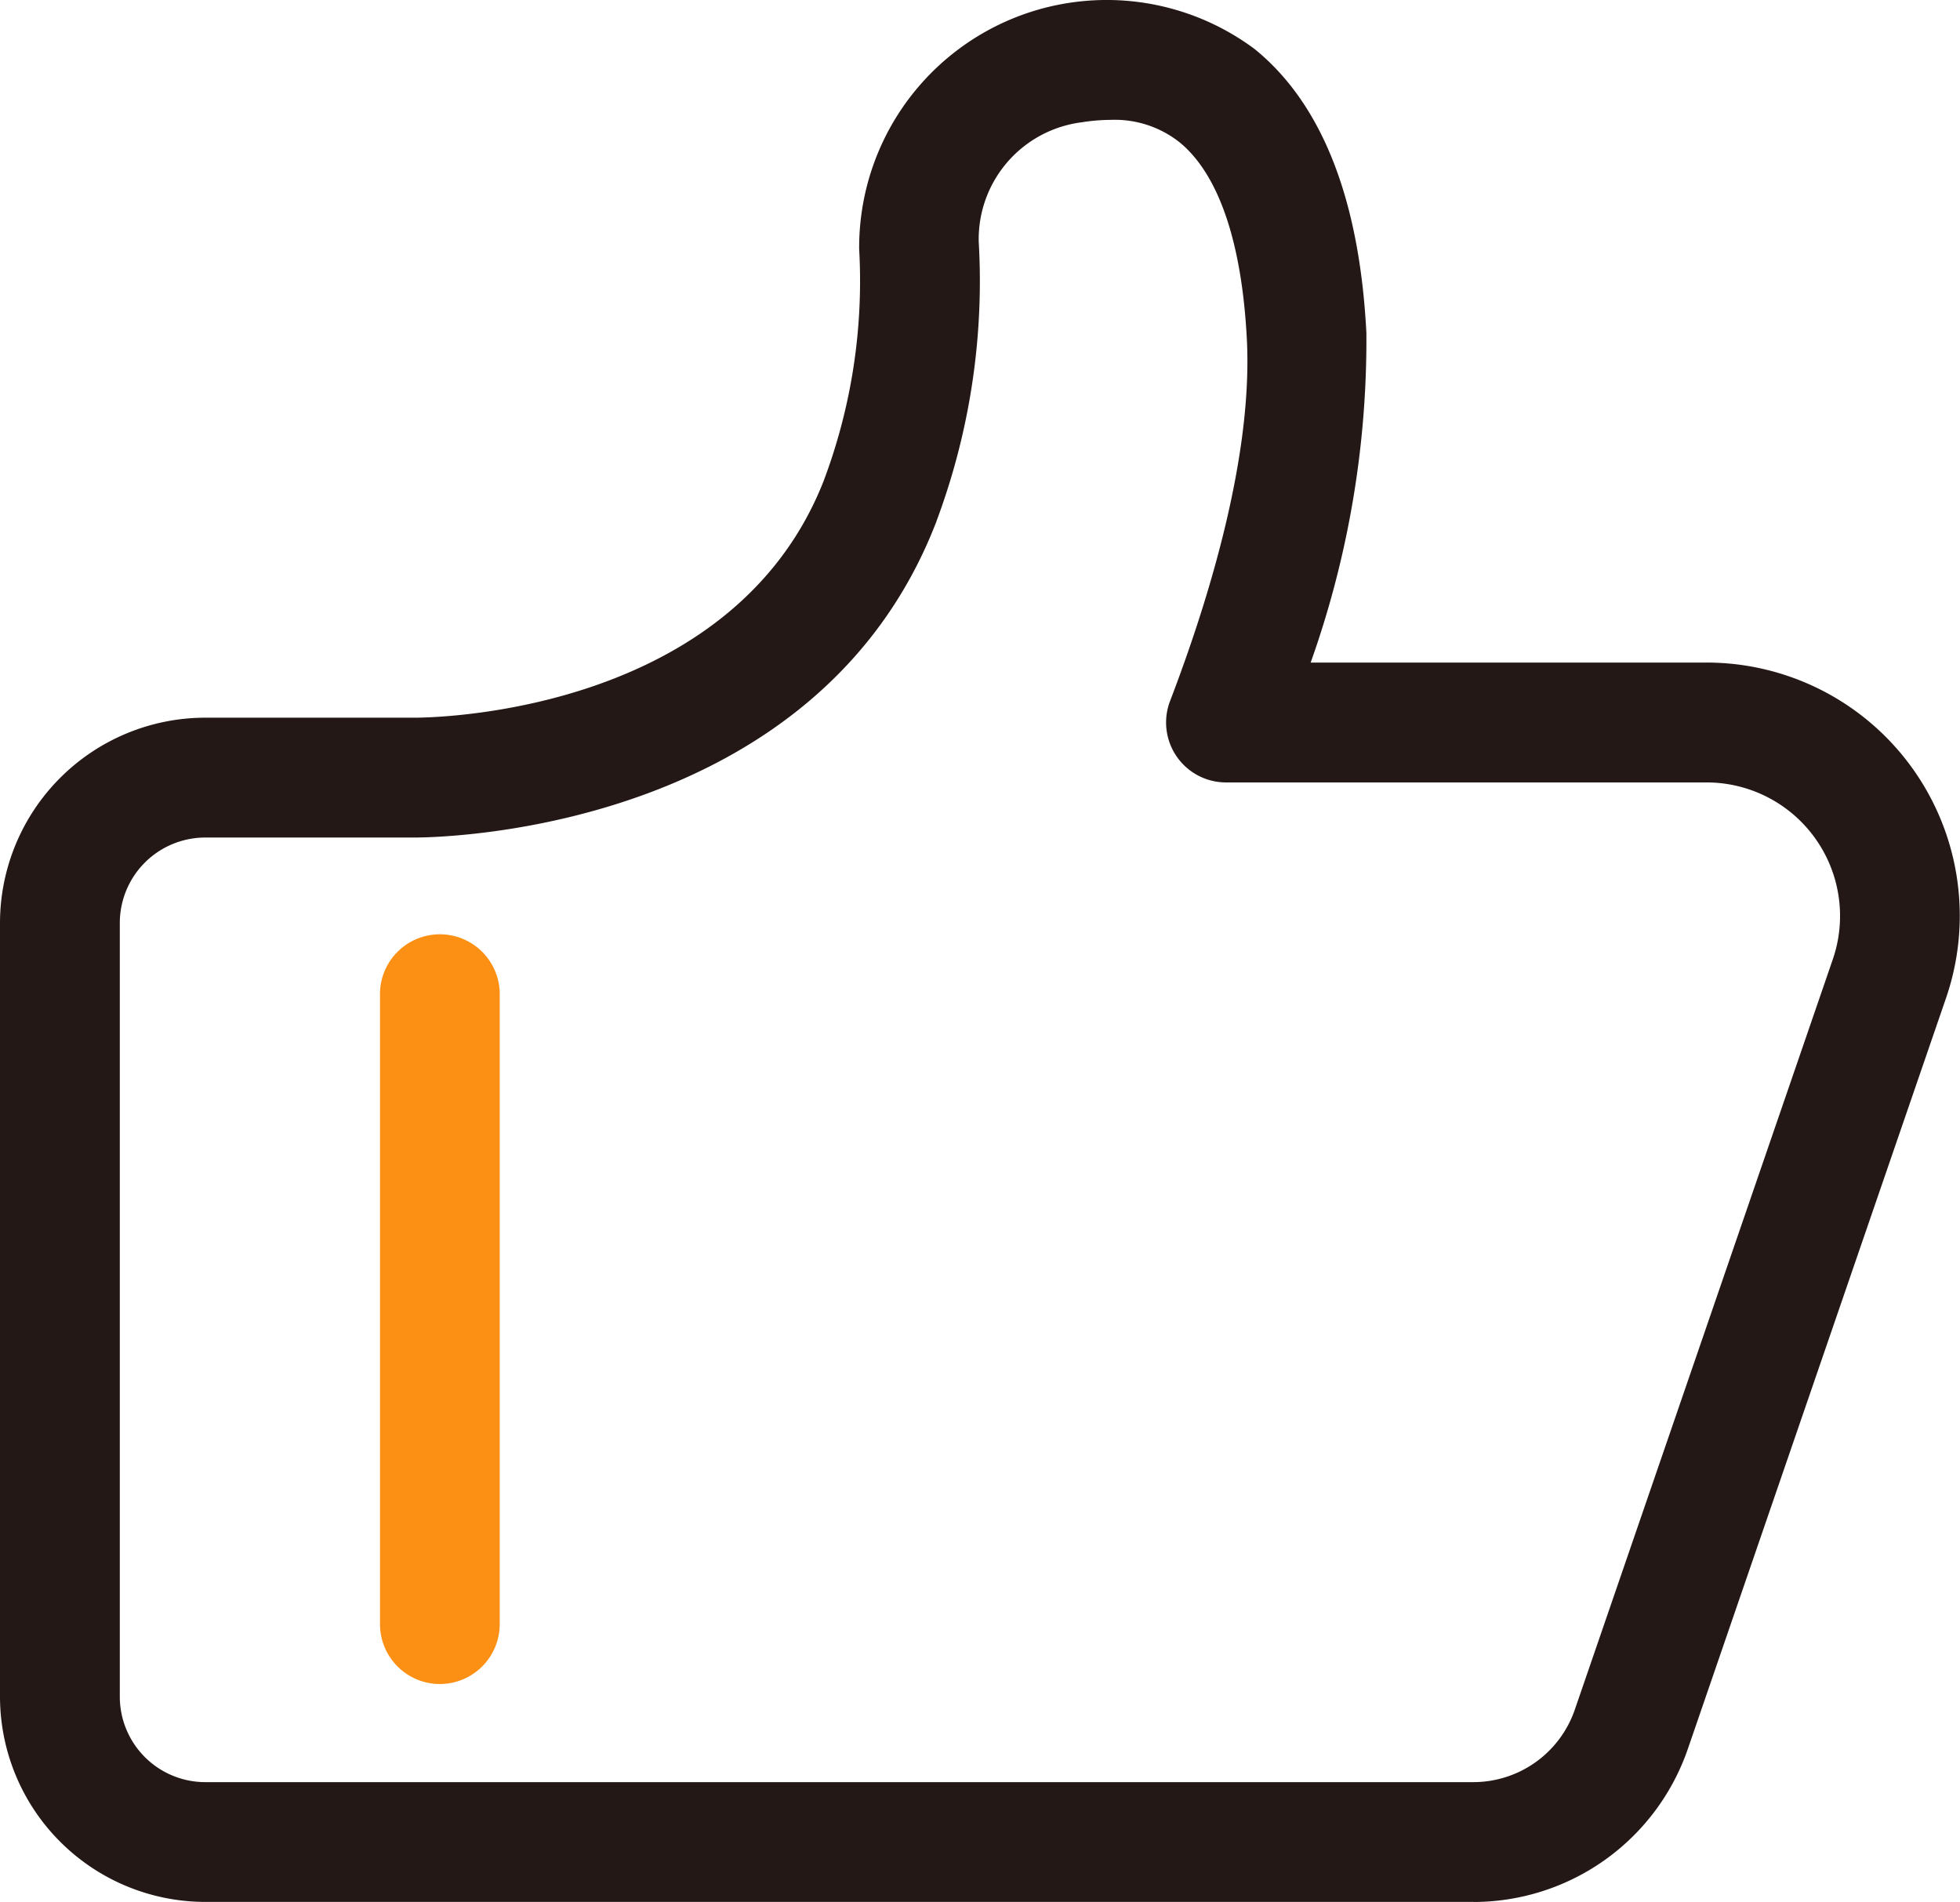 <?xml version="1.0" encoding="UTF-8"?>
<svg xmlns="http://www.w3.org/2000/svg" width="67.125" height="65.136" viewBox="0 0 67.125 65.136">
  <g id="点赞" transform="translate(-102.4 -97.711)">
    <path id="路径_606" d="M266.857,523.43a2.052,2.052,0,0,1-2.051-2.051v-21.51a2.051,2.051,0,1,1,4.1,0v21.51A2.052,2.052,0,0,1,266.857,523.43Z" transform="translate(-149.392 -368.046)" fill="#fc9015"></path>
    <path id="路径_607" d="M152.854,162.846H109.428a7.036,7.036,0,0,1-7.028-7.028v-26.5a7.036,7.036,0,0,1,7.028-7.028h7.208c1.091-.008,10.88-.32,13.957-8.07a19.4,19.4,0,0,0,1.231-7.98,8.478,8.478,0,0,1,13.547-6.847c2.3,1.867,3.59,5.136,3.824,9.719a32.927,32.927,0,0,1-1.908,11.29h13.559a8.671,8.671,0,0,1,8.2,11.491l-8.837,25.7a7.77,7.77,0,0,1-7.352,5.255ZM140.44,101.816a6.457,6.457,0,0,0-.985.082,4.034,4.034,0,0,0-3.536,4.094,23.461,23.461,0,0,1-1.444,9.559c-.012.037-.025.074-.041.111-4.037,10.314-16.386,10.72-17.781,10.732h-7.225a2.929,2.929,0,0,0-2.925,2.925v26.5a2.929,2.929,0,0,0,2.925,2.925h43.426a3.676,3.676,0,0,0,3.479-2.482l8.837-25.7a4.572,4.572,0,0,0-4.32-6.055H144.387a2.053,2.053,0,0,1-1.916-2.786c1.313-3.43,2.839-8.369,2.63-12.4-.172-3.327-.972-5.658-2.314-6.745A3.579,3.579,0,0,0,140.44,101.816Z" fill="#231815"></path>
  </g>
</svg>
